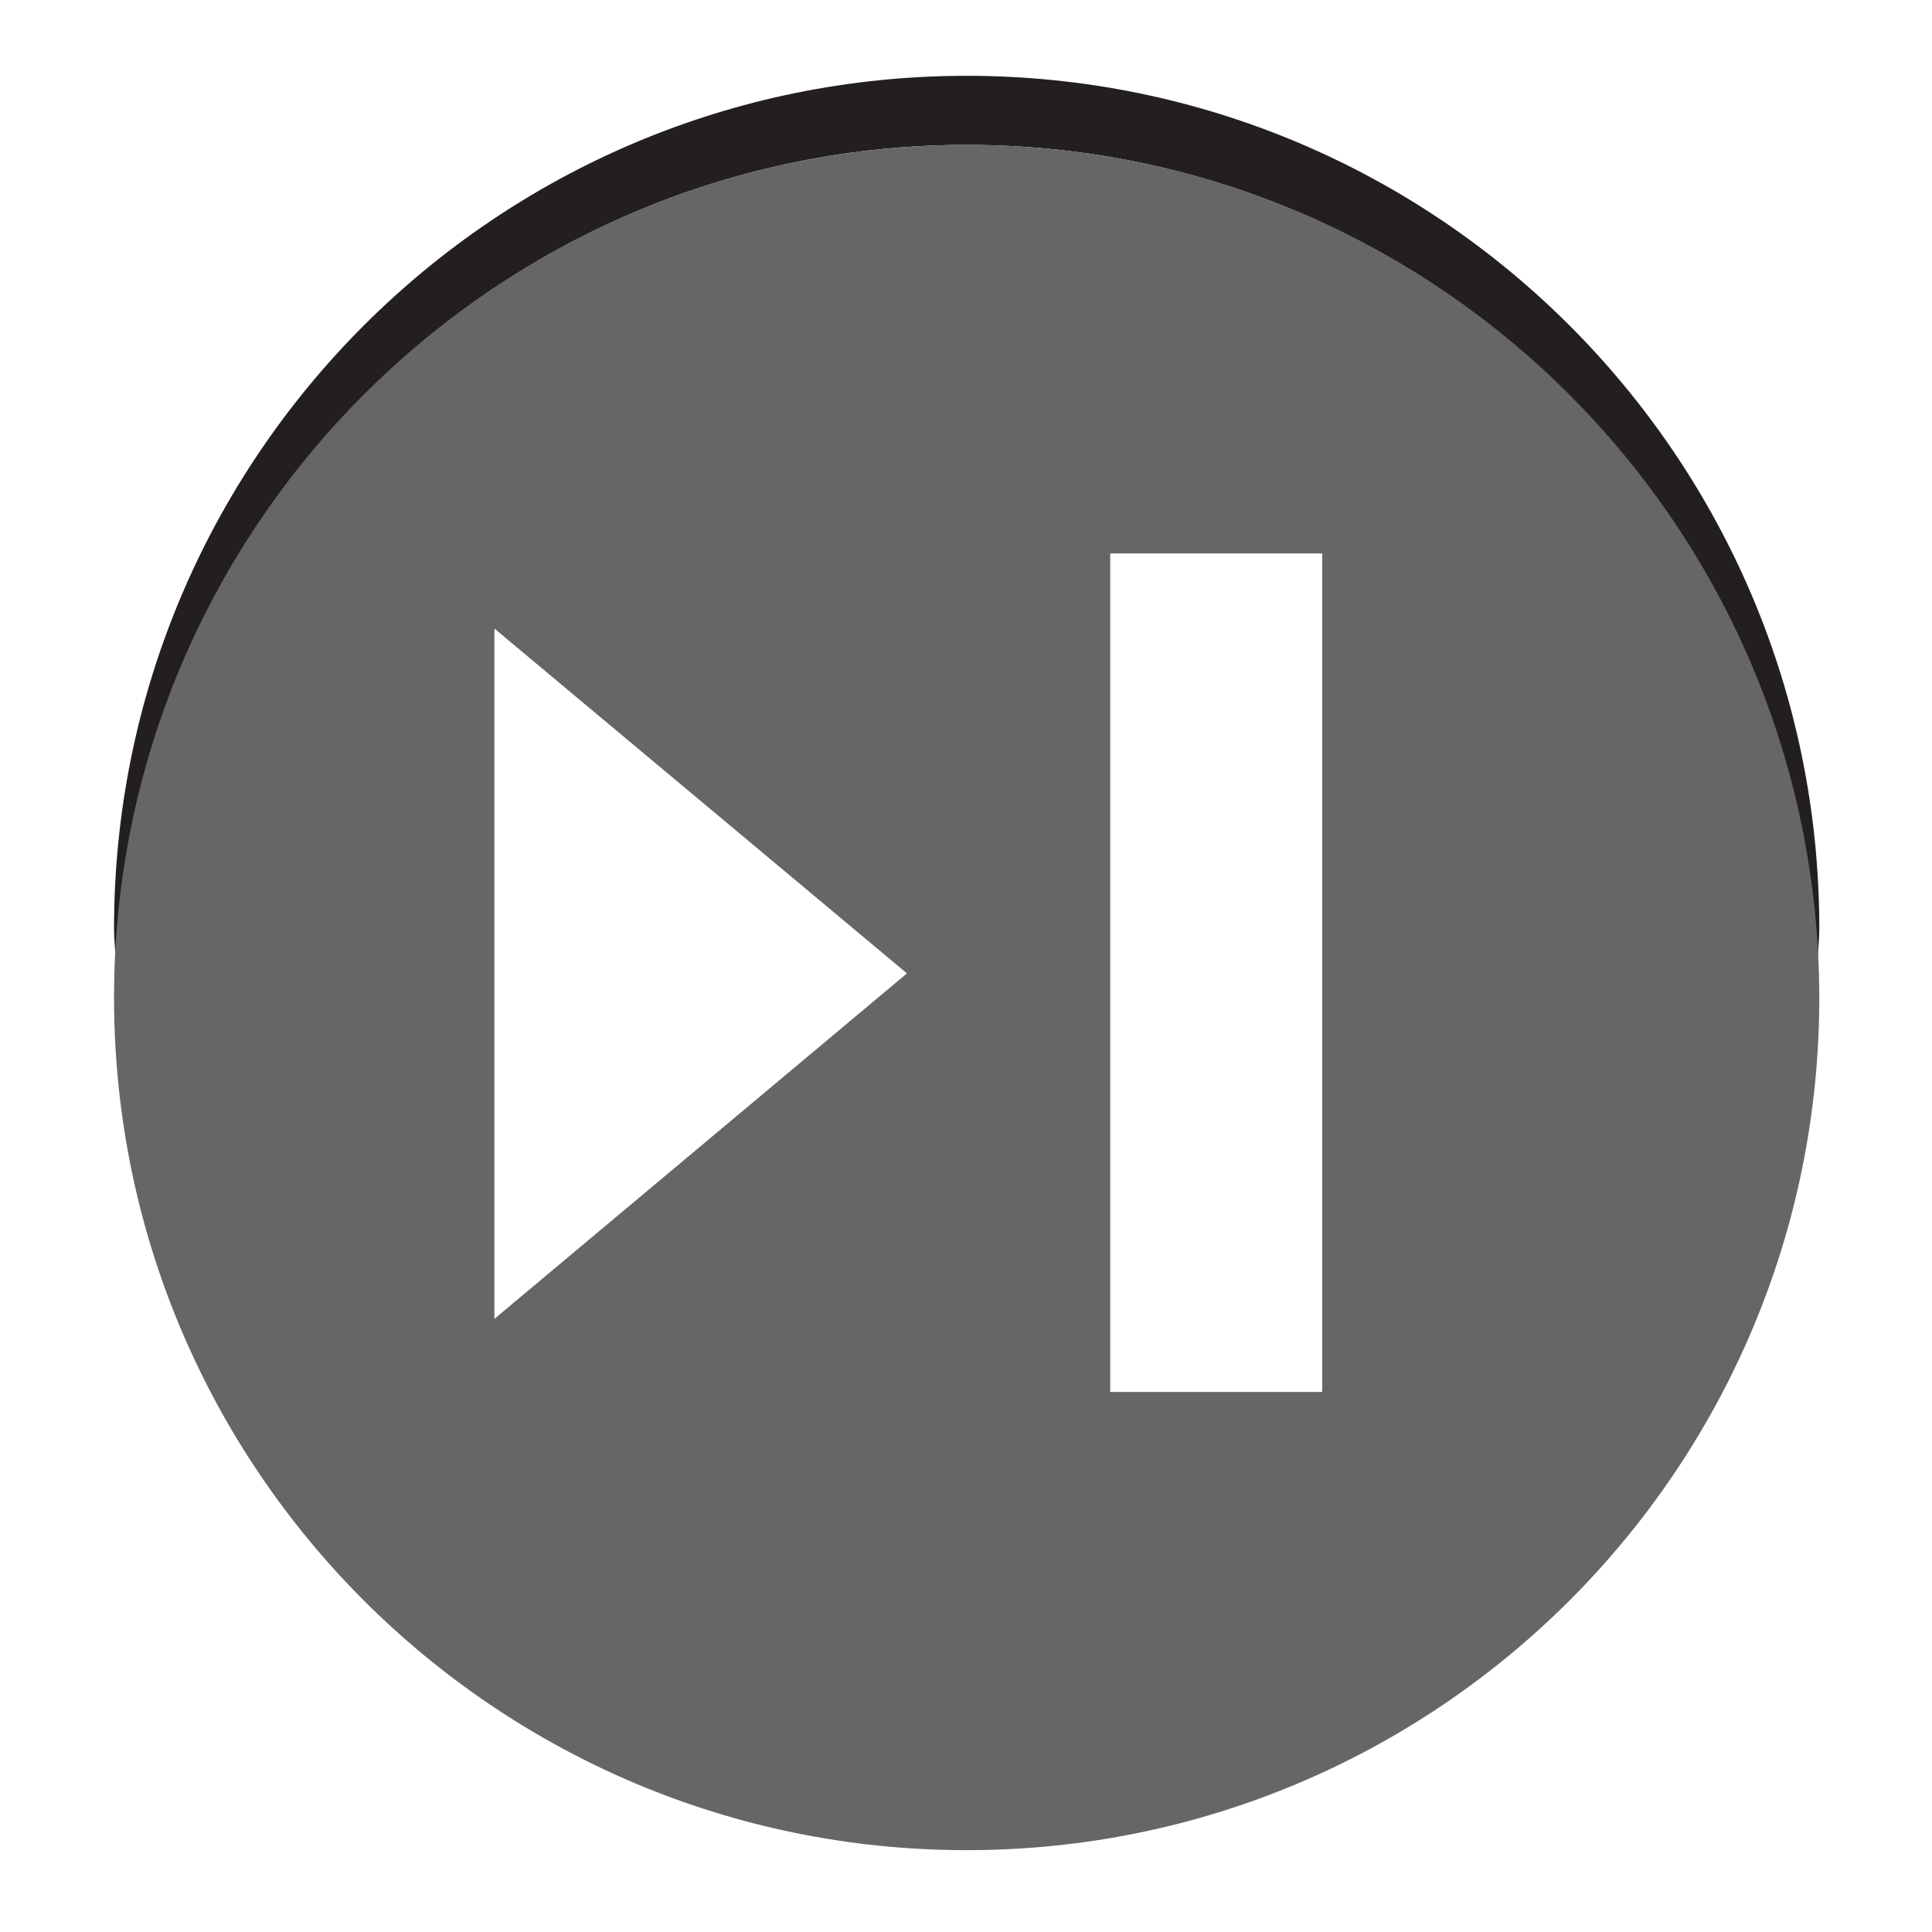<?xml version="1.0" encoding="UTF-8" standalone="no"?>
<!-- Created with Inkscape (http://www.inkscape.org/) -->

<svg
   xmlns:dc="http://purl.org/dc/elements/1.1/"
   xmlns:cc="http://creativecommons.org/ns#"
   xmlns:rdf="http://www.w3.org/1999/02/22-rdf-syntax-ns#"
   xmlns:svg="http://www.w3.org/2000/svg"
   xmlns="http://www.w3.org/2000/svg"
   xmlns:sodipodi="http://sodipodi.sourceforge.net/DTD/sodipodi-0.dtd"
   xmlns:inkscape="http://www.inkscape.org/namespaces/inkscape"
   version="1.1"
   width="100%"
   height="100%"
   viewBox="0 0 288 288"
   id="svg7631"
   xml:space="preserve"
   inkscape:version="0.48.4 r9939"
   sodipodi:docname="firewall.svg"><sodipodi:namedview
     pagecolor="#ffffff"
     bordercolor="#666666"
     borderopacity="1"
     objecttolerance="10"
     gridtolerance="10"
     guidetolerance="10"
     inkscape:pageopacity="0"
     inkscape:pageshadow="2"
     inkscape:window-width="640"
     inkscape:window-height="480"
     id="namedview8"
     showgrid="false"
     inkscape:zoom="0.81944444"
     inkscape:cx="144"
     inkscape:cy="144"
     inkscape:window-x="0"
     inkscape:window-y="0"
     inkscape:window-maximized="0"
     inkscape:current-layer="g3" /><defs
     id="defs11" /><g
     id="g3"><path
       d="m 144.1,21.6 c 68.4,0 124.1,54.2 126.8,121.9 0.1,-1.7 0.3,-3.4 0.3,-5.1 C 271.2,68.2 214.3,11.3 144.1,11.3 73.9,11.3 17,68.2 17,138.4 c 0,1.7 0.2,3.4 0.3,5.1 C 20,75.8 75.6,21.6 144.1,21.6 z"
       id="path5"
       style="fill:#231f20" /><path
       d="M 144.1,21.6 C 73.9,21.6 17,78.5 17,148.7 c 0,70.2 56.9,127.1 127.1,127.1 70.2,0 127.1,-56.9 127.1,-127.1 C 271.1,78.5 214.3,21.6 144.1,21.6 z m -70.4,175 V 93.7 l 61.5,51.4 -61.5,51.5 z m 123.4,10.9 h -31.6 v -125 h 31.6 v 125 z"
       id="path7"
       style="fill:#666666;fill-opacity:1" /></g></svg>